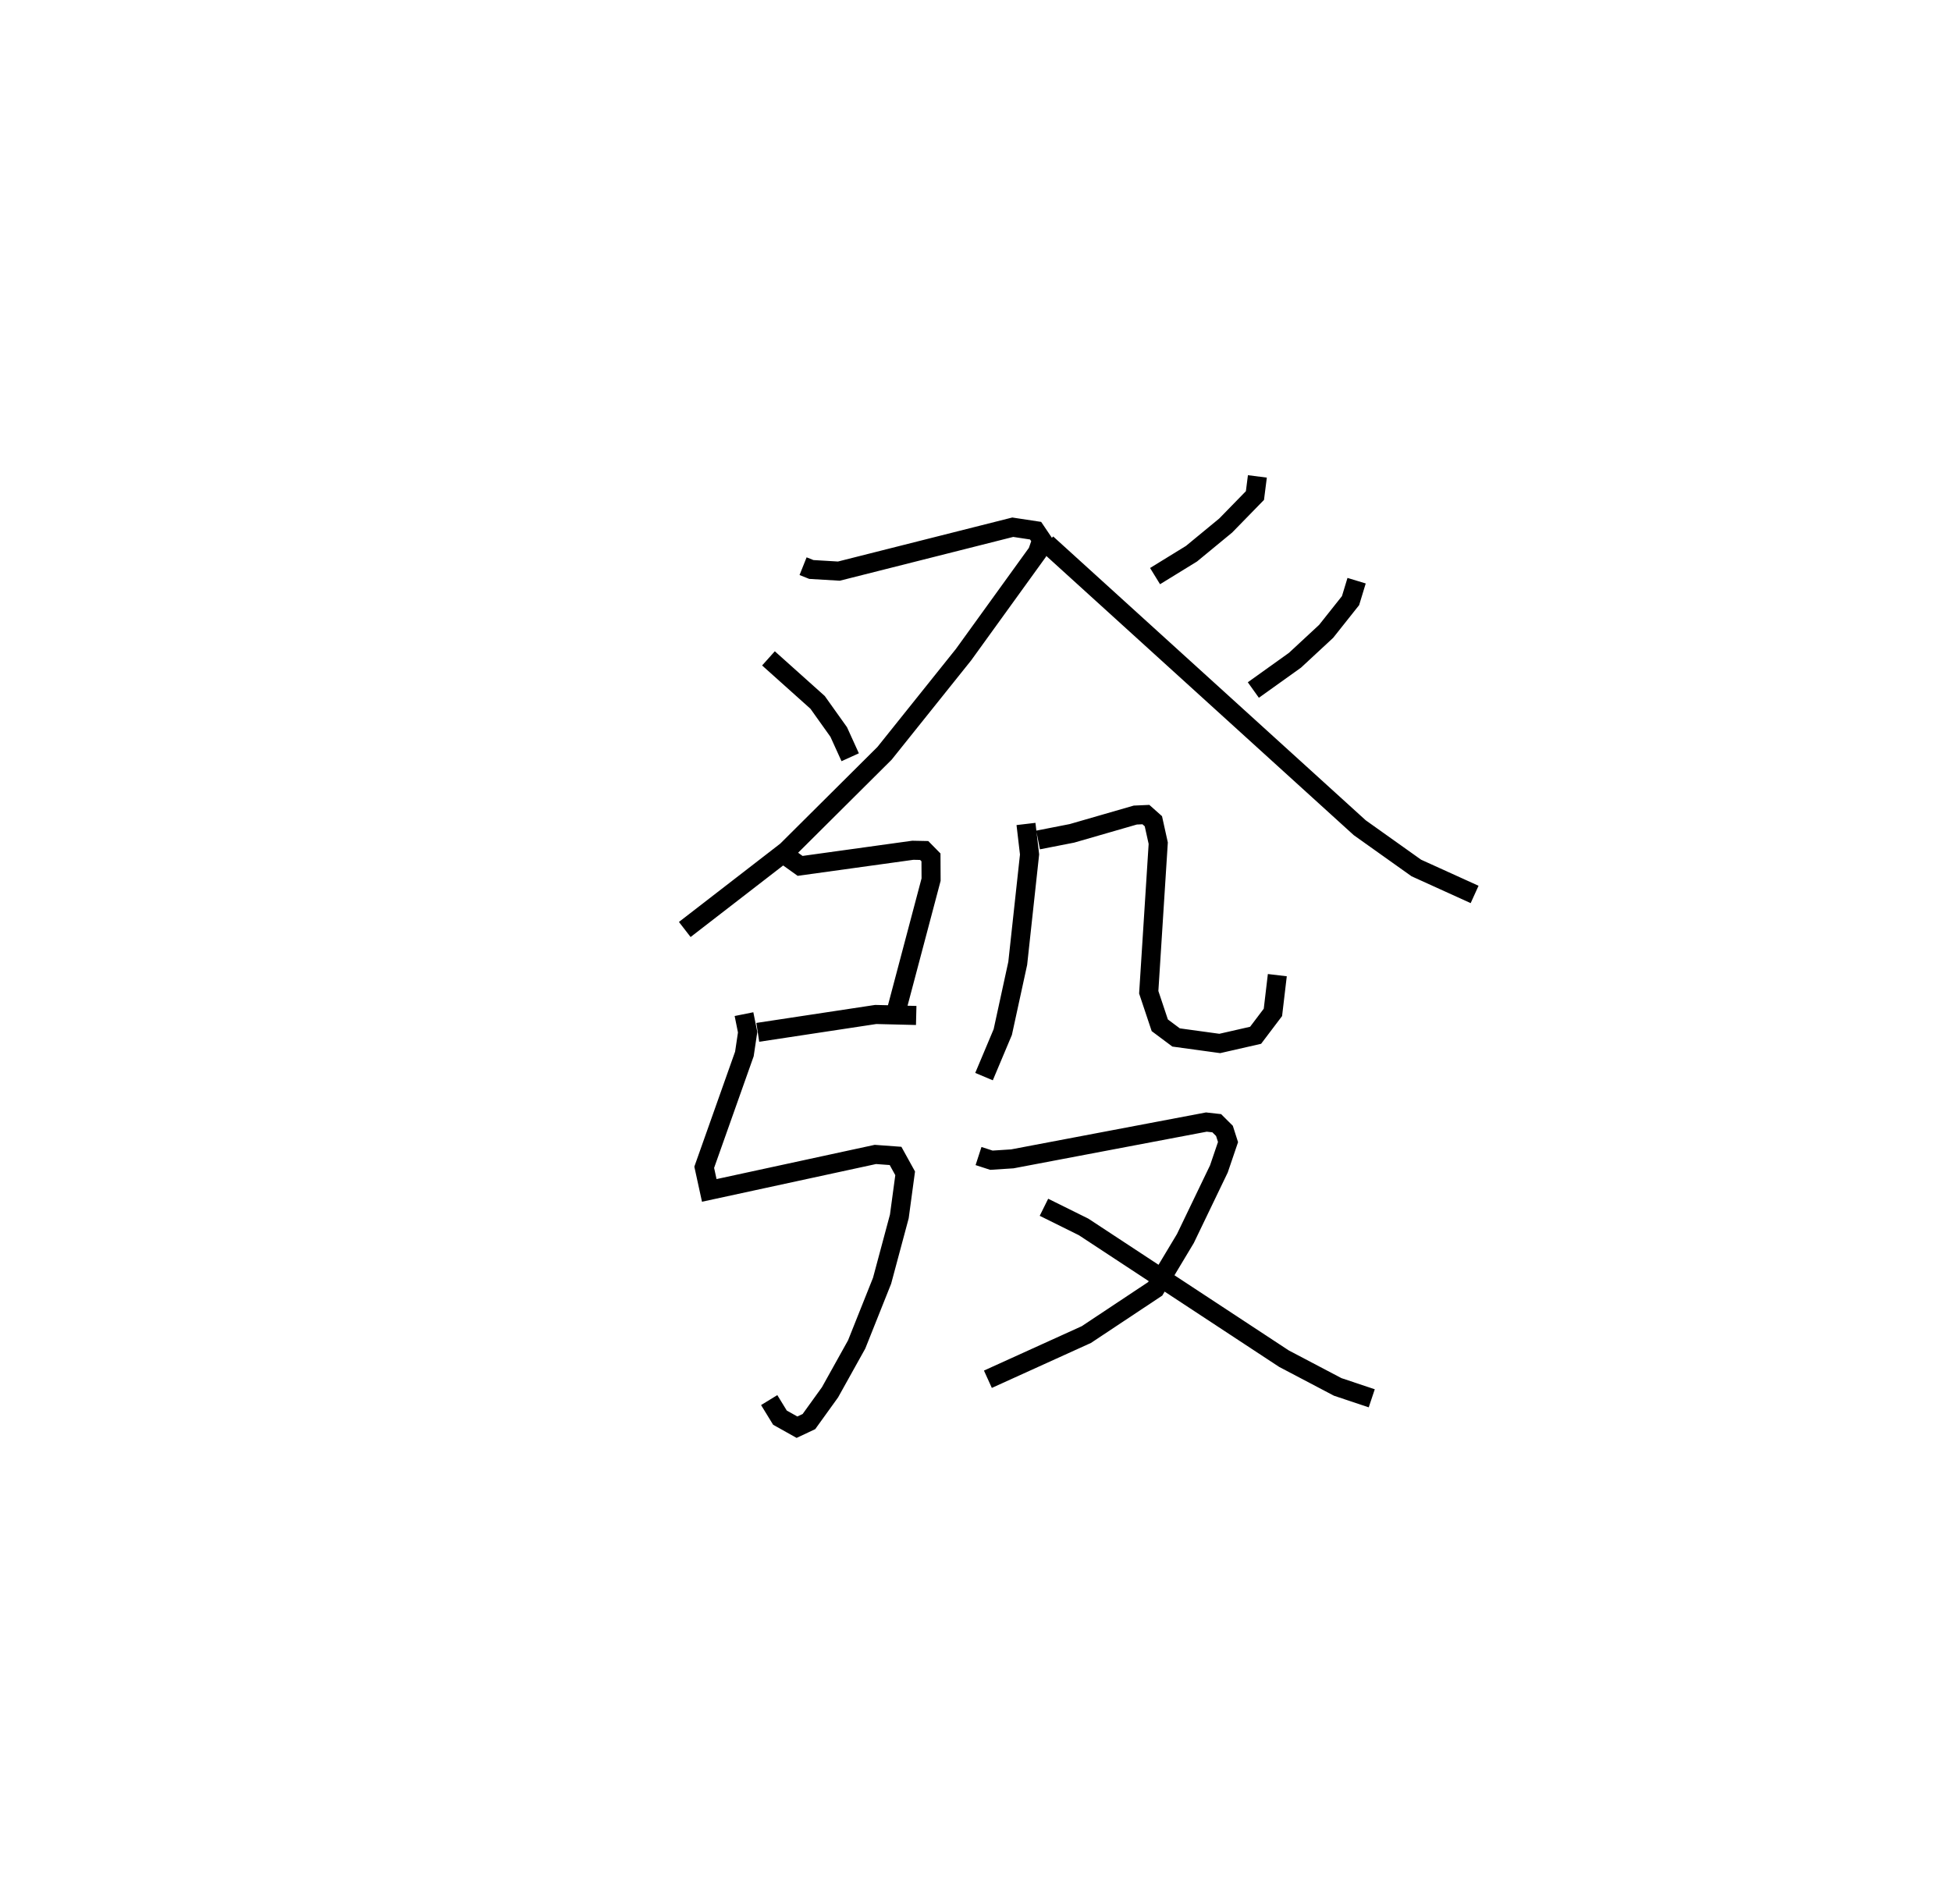 <?xml version="1.0" encoding="utf-8" ?>
<svg baseProfile="full" height="99.901" version="1.1" width="102.378" xmlns="http://www.w3.org/2000/svg" xmlns:ev="http://www.w3.org/2001/xml-events" xmlns:xlink="http://www.w3.org/1999/xlink"><defs /><rect fill="white" height="99.901" width="102.378" x="0" y="0" /><path d="M25,25.391 m0.0,0.0 m17.141,4.322 l0.433,0.173 1.446,0.086 l9.124,-2.304 1.199,0.182 l0.324,0.48 -0.227,0.654 l-3.878,5.371 -4.145,5.178 l-5.144,5.118 -5.34,4.128 m4.392,-14.228 l2.579,2.31 1.108,1.555 l0.602,1.324 m21.367,-14.739 l-0.128,1.005 -1.534,1.573 l-1.795,1.479 -1.912,1.176 m-5.683,-1.712 l16.424,14.917 2.968,2.112 l3.059,1.389 m-6.192,-16.466 l-0.318,1.046 -1.28,1.612 l-1.637,1.518 -2.184,1.562 m-24.612,8.636 l0.829,0.593 5.915,-0.82 l0.596,0.012 0.356,0.362 l0.006,1.166 -1.922,7.259 m-7.172,0.757 l6.19,-0.938 2.123,0.052 m-9.037,-0.07 l0.191,0.949 -0.17,1.14 l-2.108,5.948 0.265,1.214 l8.717,-1.888 1.058,0.078 l0.504,0.913 -0.306,2.263 l-0.905,3.375 -1.334,3.343 l-1.398,2.511 -1.107,1.537 l-0.626,0.295 -0.894,-0.501 l-0.565,-0.922 m13.475,-30.235 l0.188,1.6 -0.621,5.715 l-0.785,3.606 -0.984,2.338 m2.837,-12.418 l1.776,-0.348 3.324,-0.96 l0.558,-0.025 0.392,0.349 l0.255,1.152 -0.498,7.823 l0.579,1.733 0.855,0.639 l2.293,0.315 1.88,-0.429 l0.909,-1.202 0.231,-1.954 m-15.679,9.493 l0.675,0.219 1.099,-0.071 l10.182,-1.931 0.544,0.061 l0.404,0.402 0.188,0.587 l-0.479,1.408 -1.758,3.654 l-1.584,2.64 -3.615,2.401 l-5.165,2.344 m2.942,-9.025 l2.081,1.031 10.514,6.914 l2.82,1.483 1.786,0.597 " fill="none" stroke="black" stroke-width="1" /></svg>